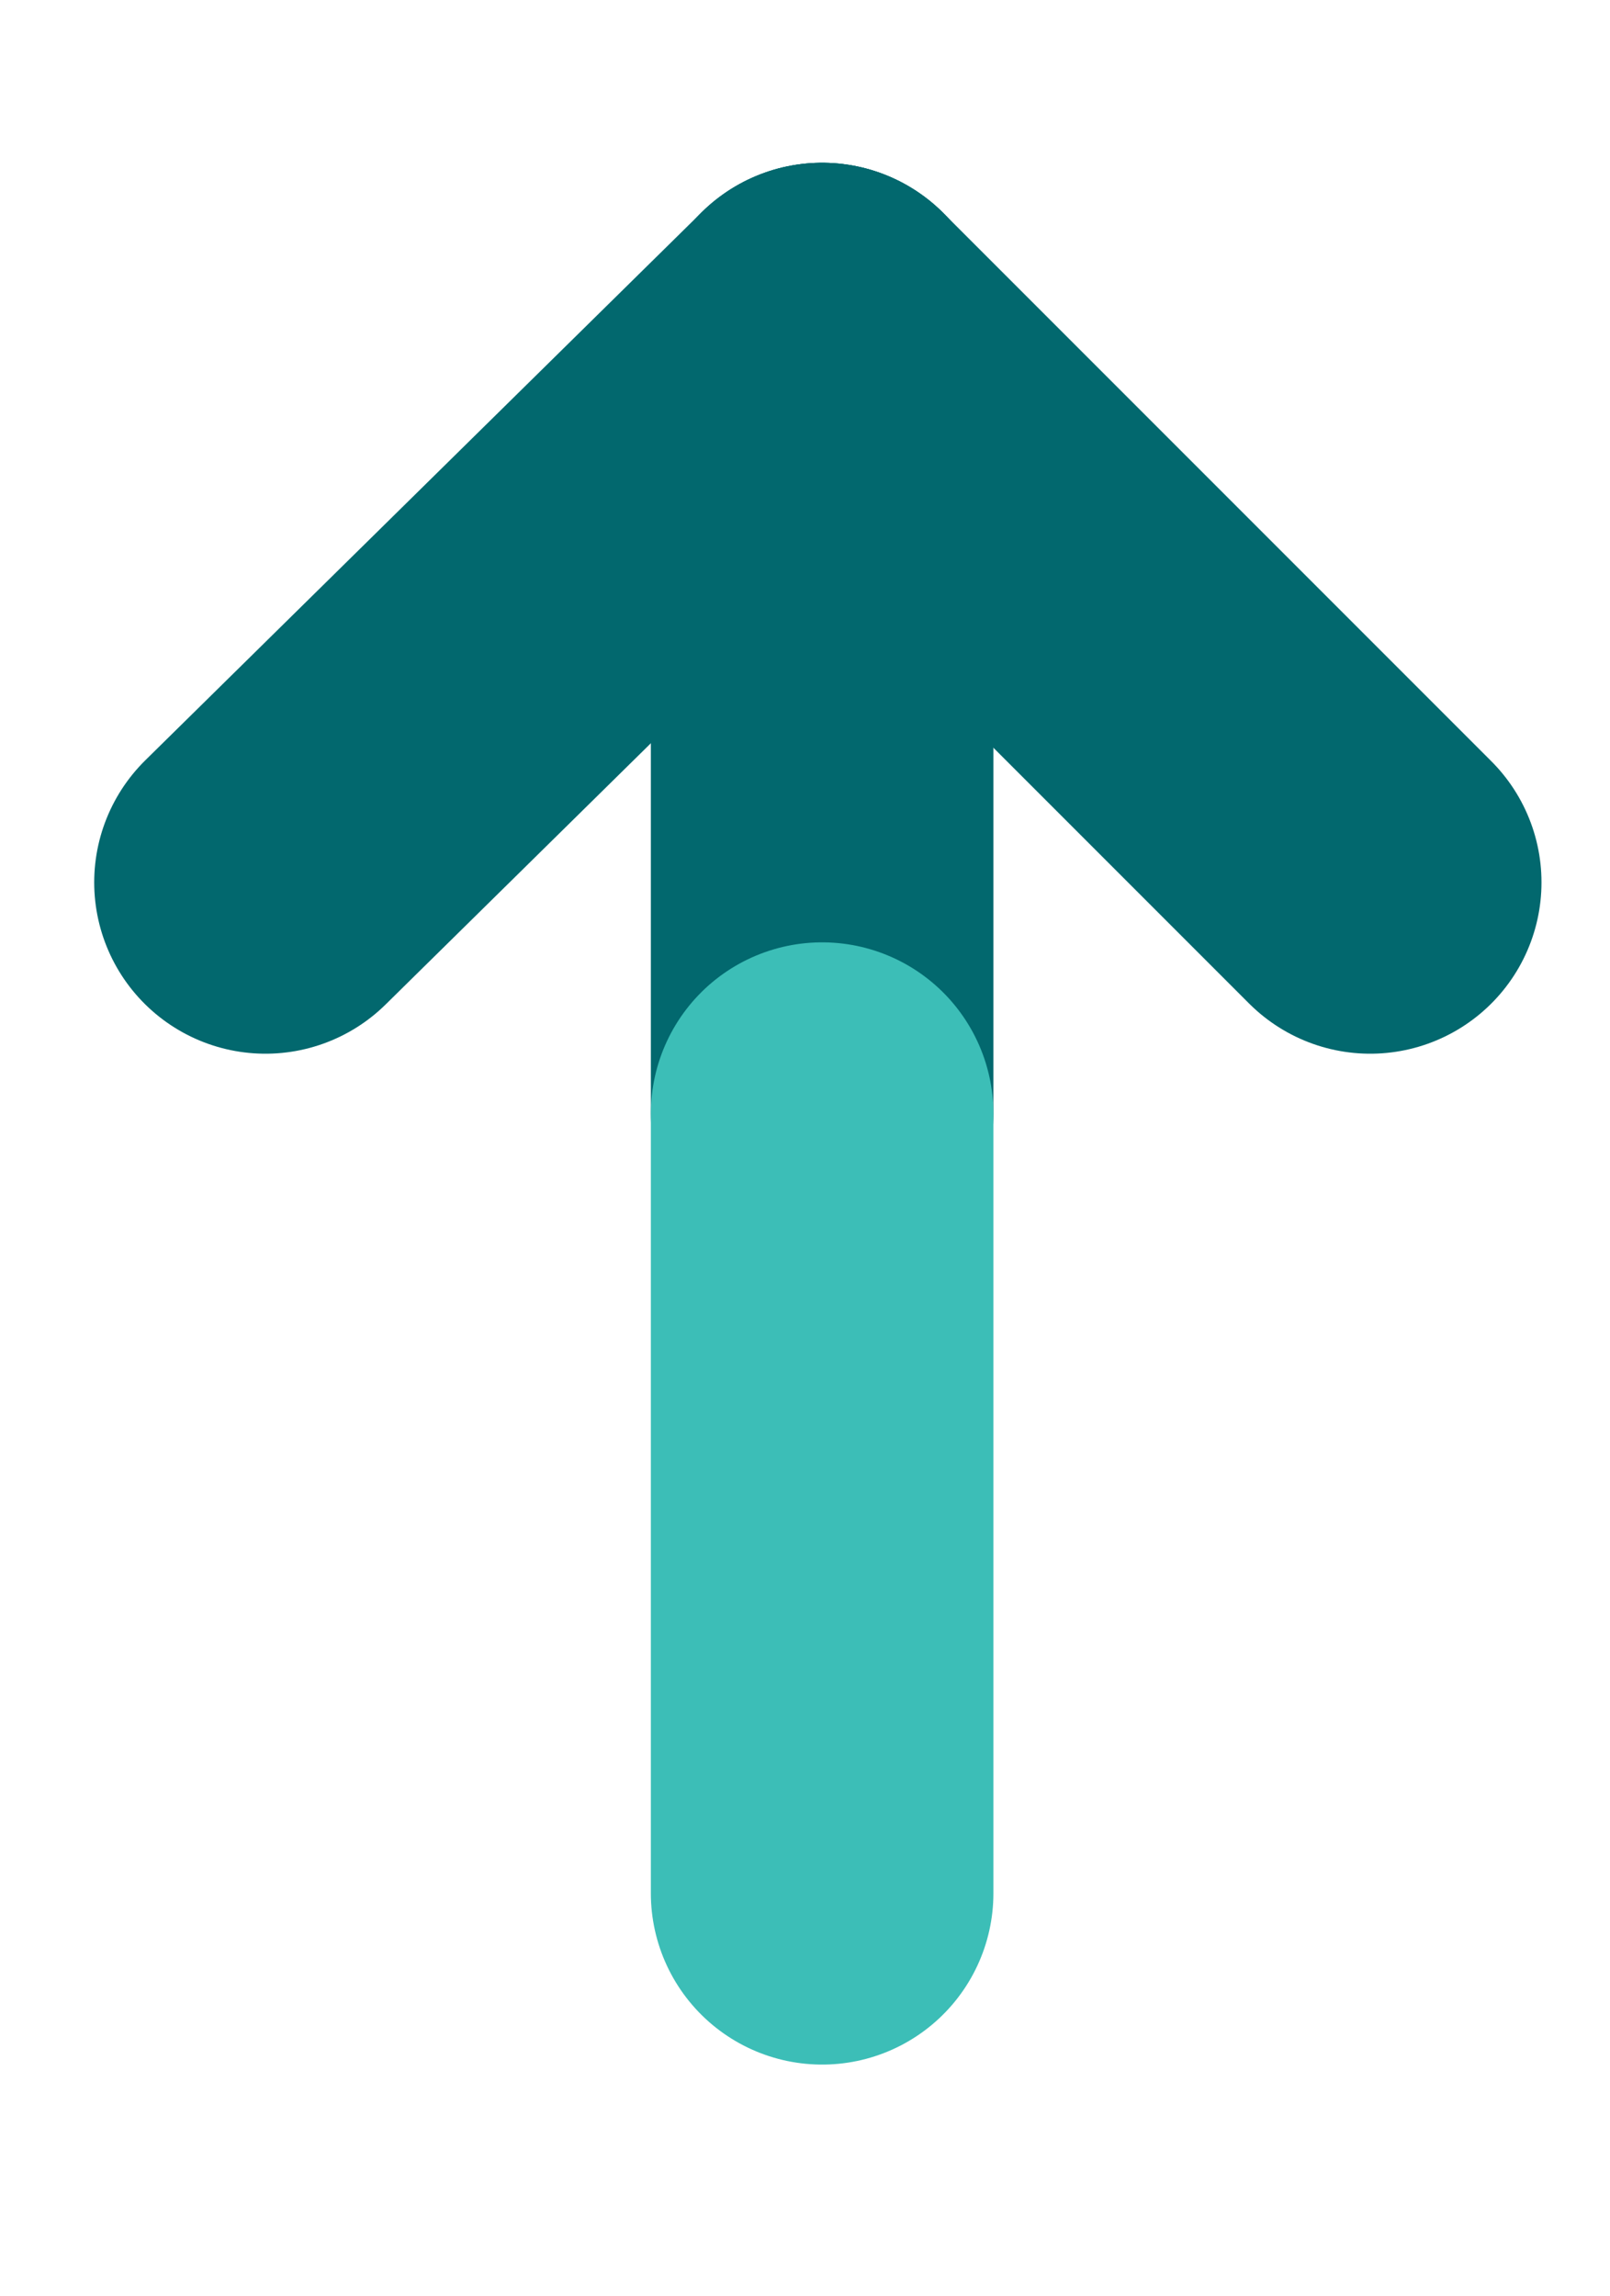 <?xml version="1.0" encoding="utf-8"?>
<!-- Generator: Adobe Illustrator 21.1.0, SVG Export Plug-In . SVG Version: 6.00 Build 0)  -->
<svg version="1.1" id="Layer_1" xmlns="http://www.w3.org/2000/svg" xmlns:xlink="http://www.w3.org/1999/xlink" x="0px" y="0px"
	 viewBox="0 0 18.8 26.8" style="enable-background:new 0 0 18.8 26.8;" xml:space="preserve">
<style type="text/css">
	.st0{fill:none;stroke:#02686E;stroke-width:4;stroke-linecap:round;stroke-linejoin:round;stroke-miterlimit:10;}
	.st1{fill:none;stroke:#3CBEB7;stroke-width:4;stroke-linecap:round;stroke-linejoin:round;stroke-miterlimit:10;}
</style>
<g>
	<line class="st0" x1="9.6" y1="3.9" x2="16" y2="10.3"/>
	<line class="st0" x1="9.6" y1="3.9" x2="3.1" y2="10.3"/>
</g>
<g>
	<g>
		<line class="st0" x1="9.6" y1="13" x2="9.6" y2="3.9"/>
		<path class="st0" d="M9.6,13"/>
	</g>
	<g>
		<line class="st1" x1="9.6" y1="13" x2="9.6" y2="22.1"/>
		<path class="st1" d="M9.6,13"/>
	</g>
</g>
</svg>
